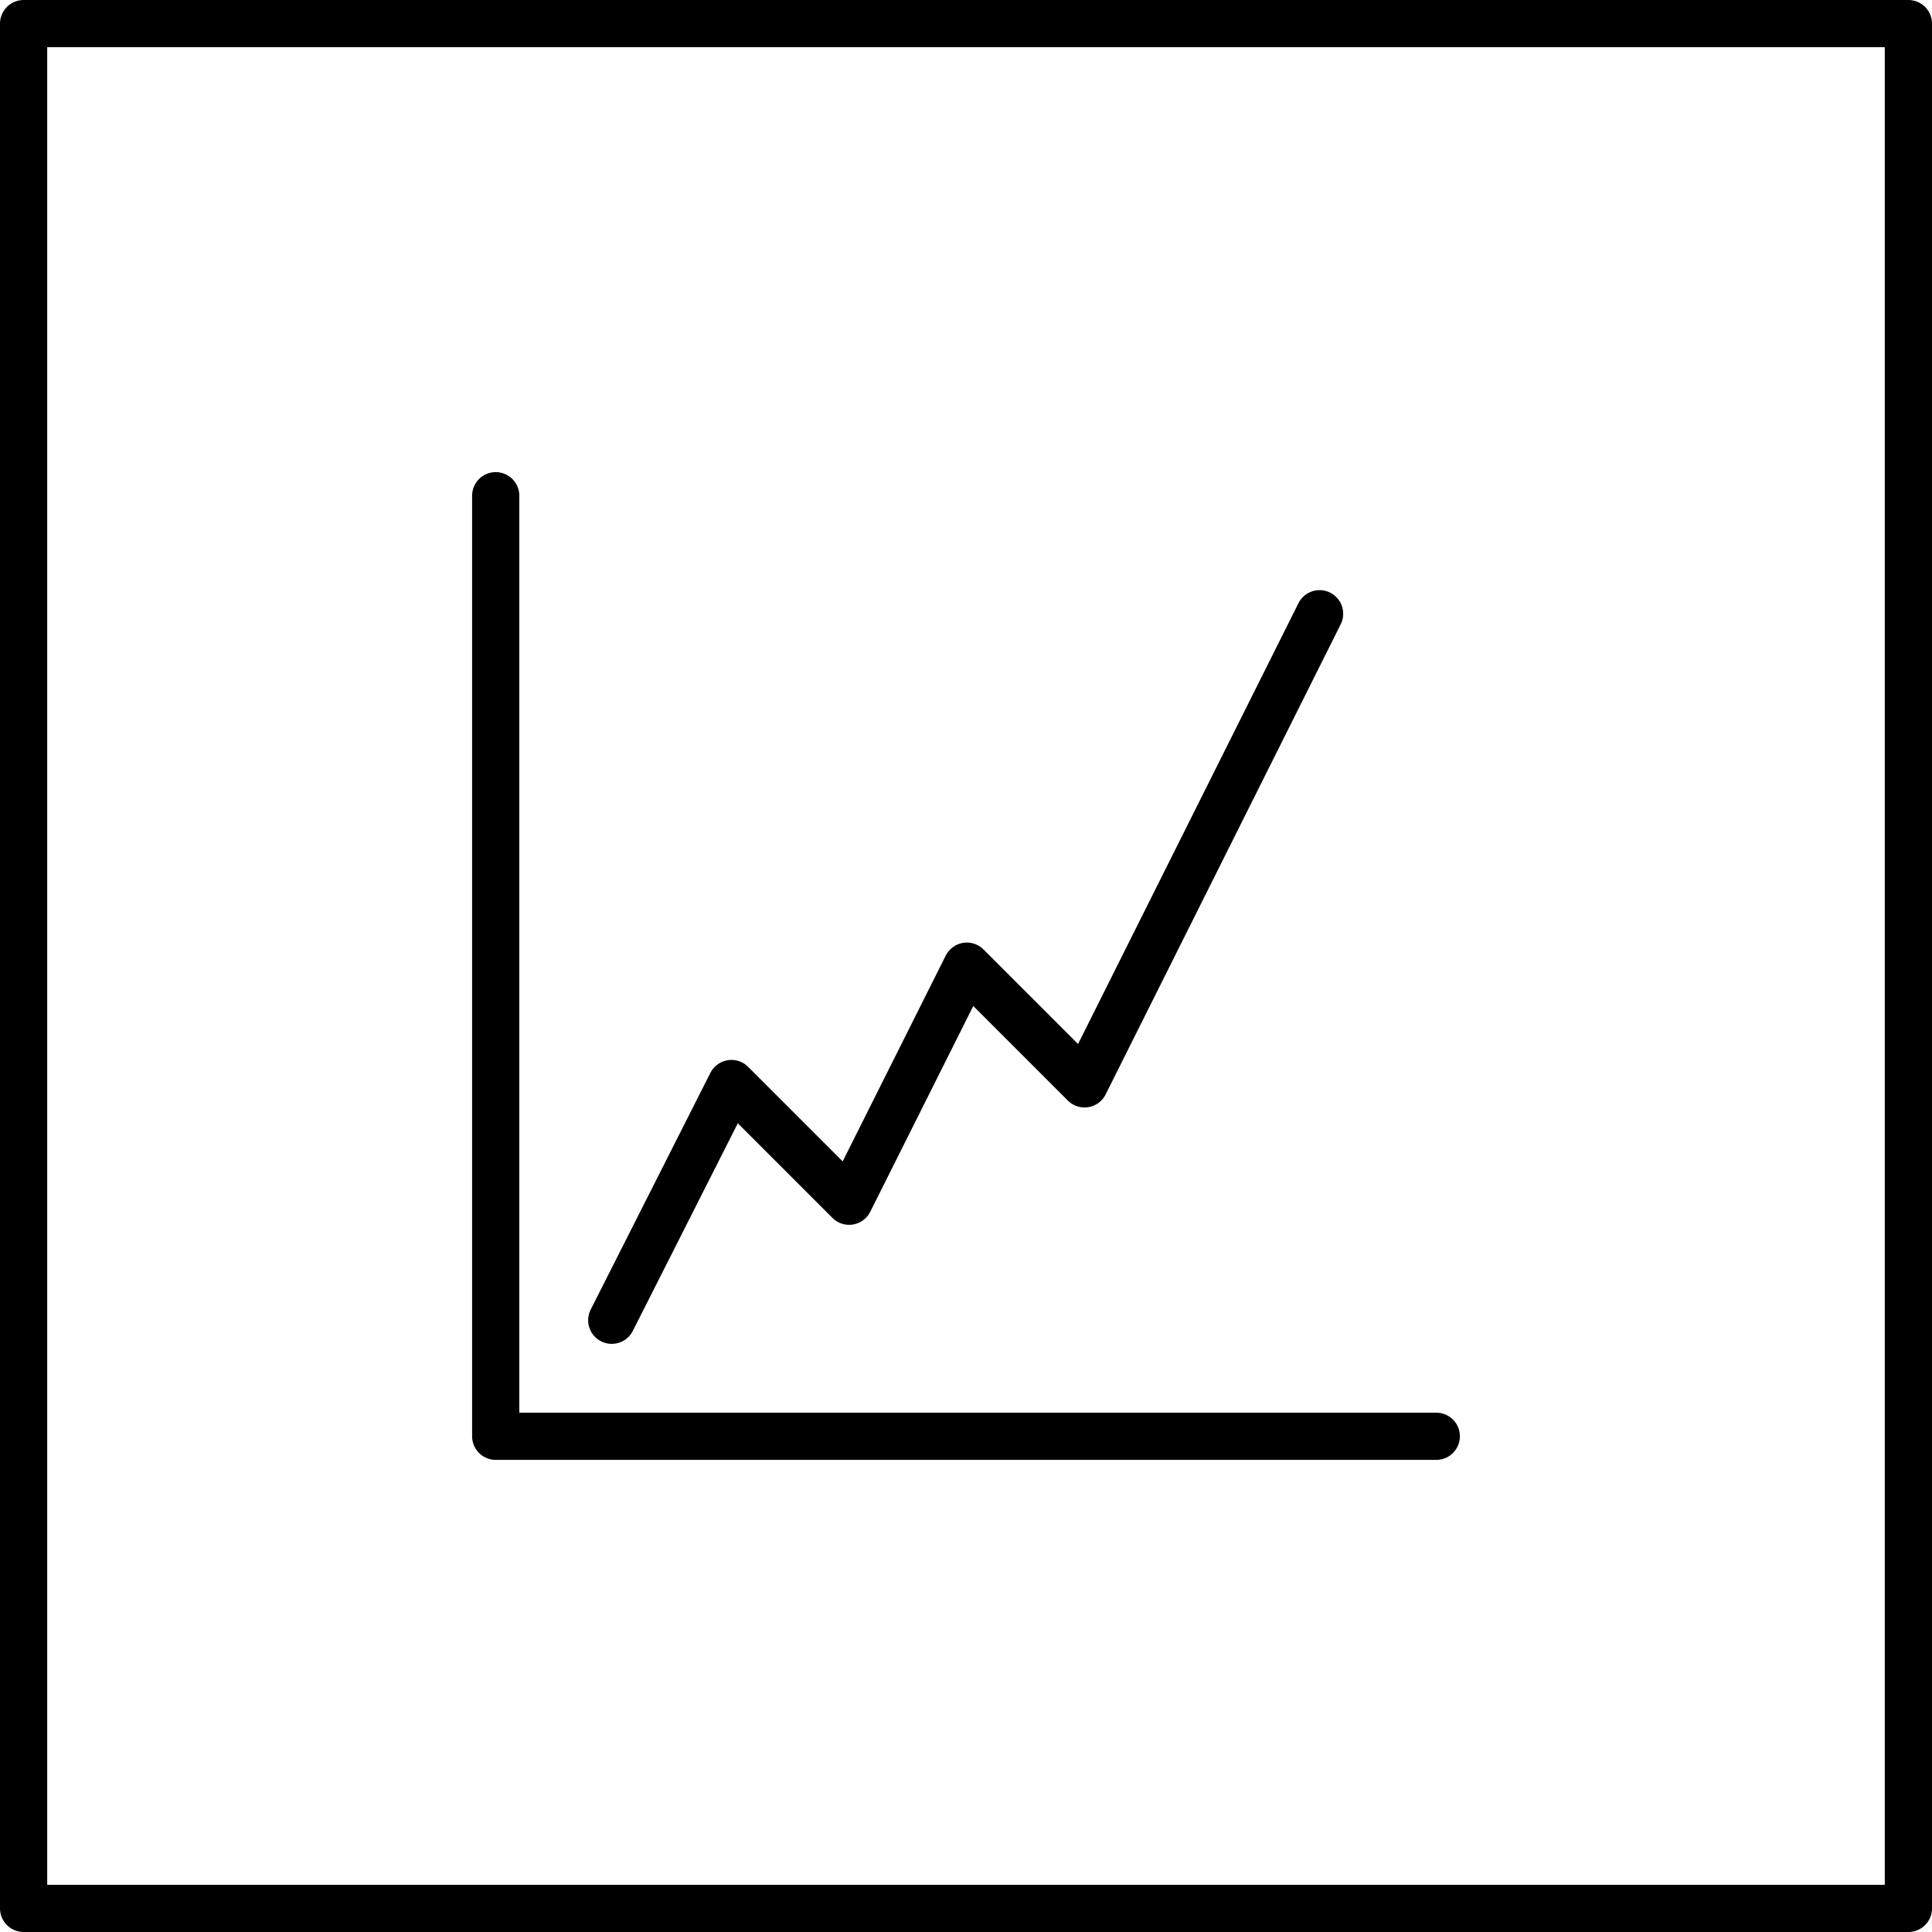 <svg xmlns="http://www.w3.org/2000/svg" viewBox="0 0 58.11 58.11"><defs><style>.cls-1{fill:none;stroke:#000;stroke-linecap:round;stroke-linejoin:round;stroke-width:1.42px;}</style></defs><title>icon-36</title><g id="Layer_2" data-name="Layer 2"><g id="Layer_1-2" data-name="Layer 1"><path class="cls-1" d="M57.4.71H.71V57.4H57.4Zm-39,39L22,32.59l3.54,3.54,3.54-7.07,3.54,3.54,7.07-14.14M14.91,14.91V43.2H43.2"/></g></g></svg>